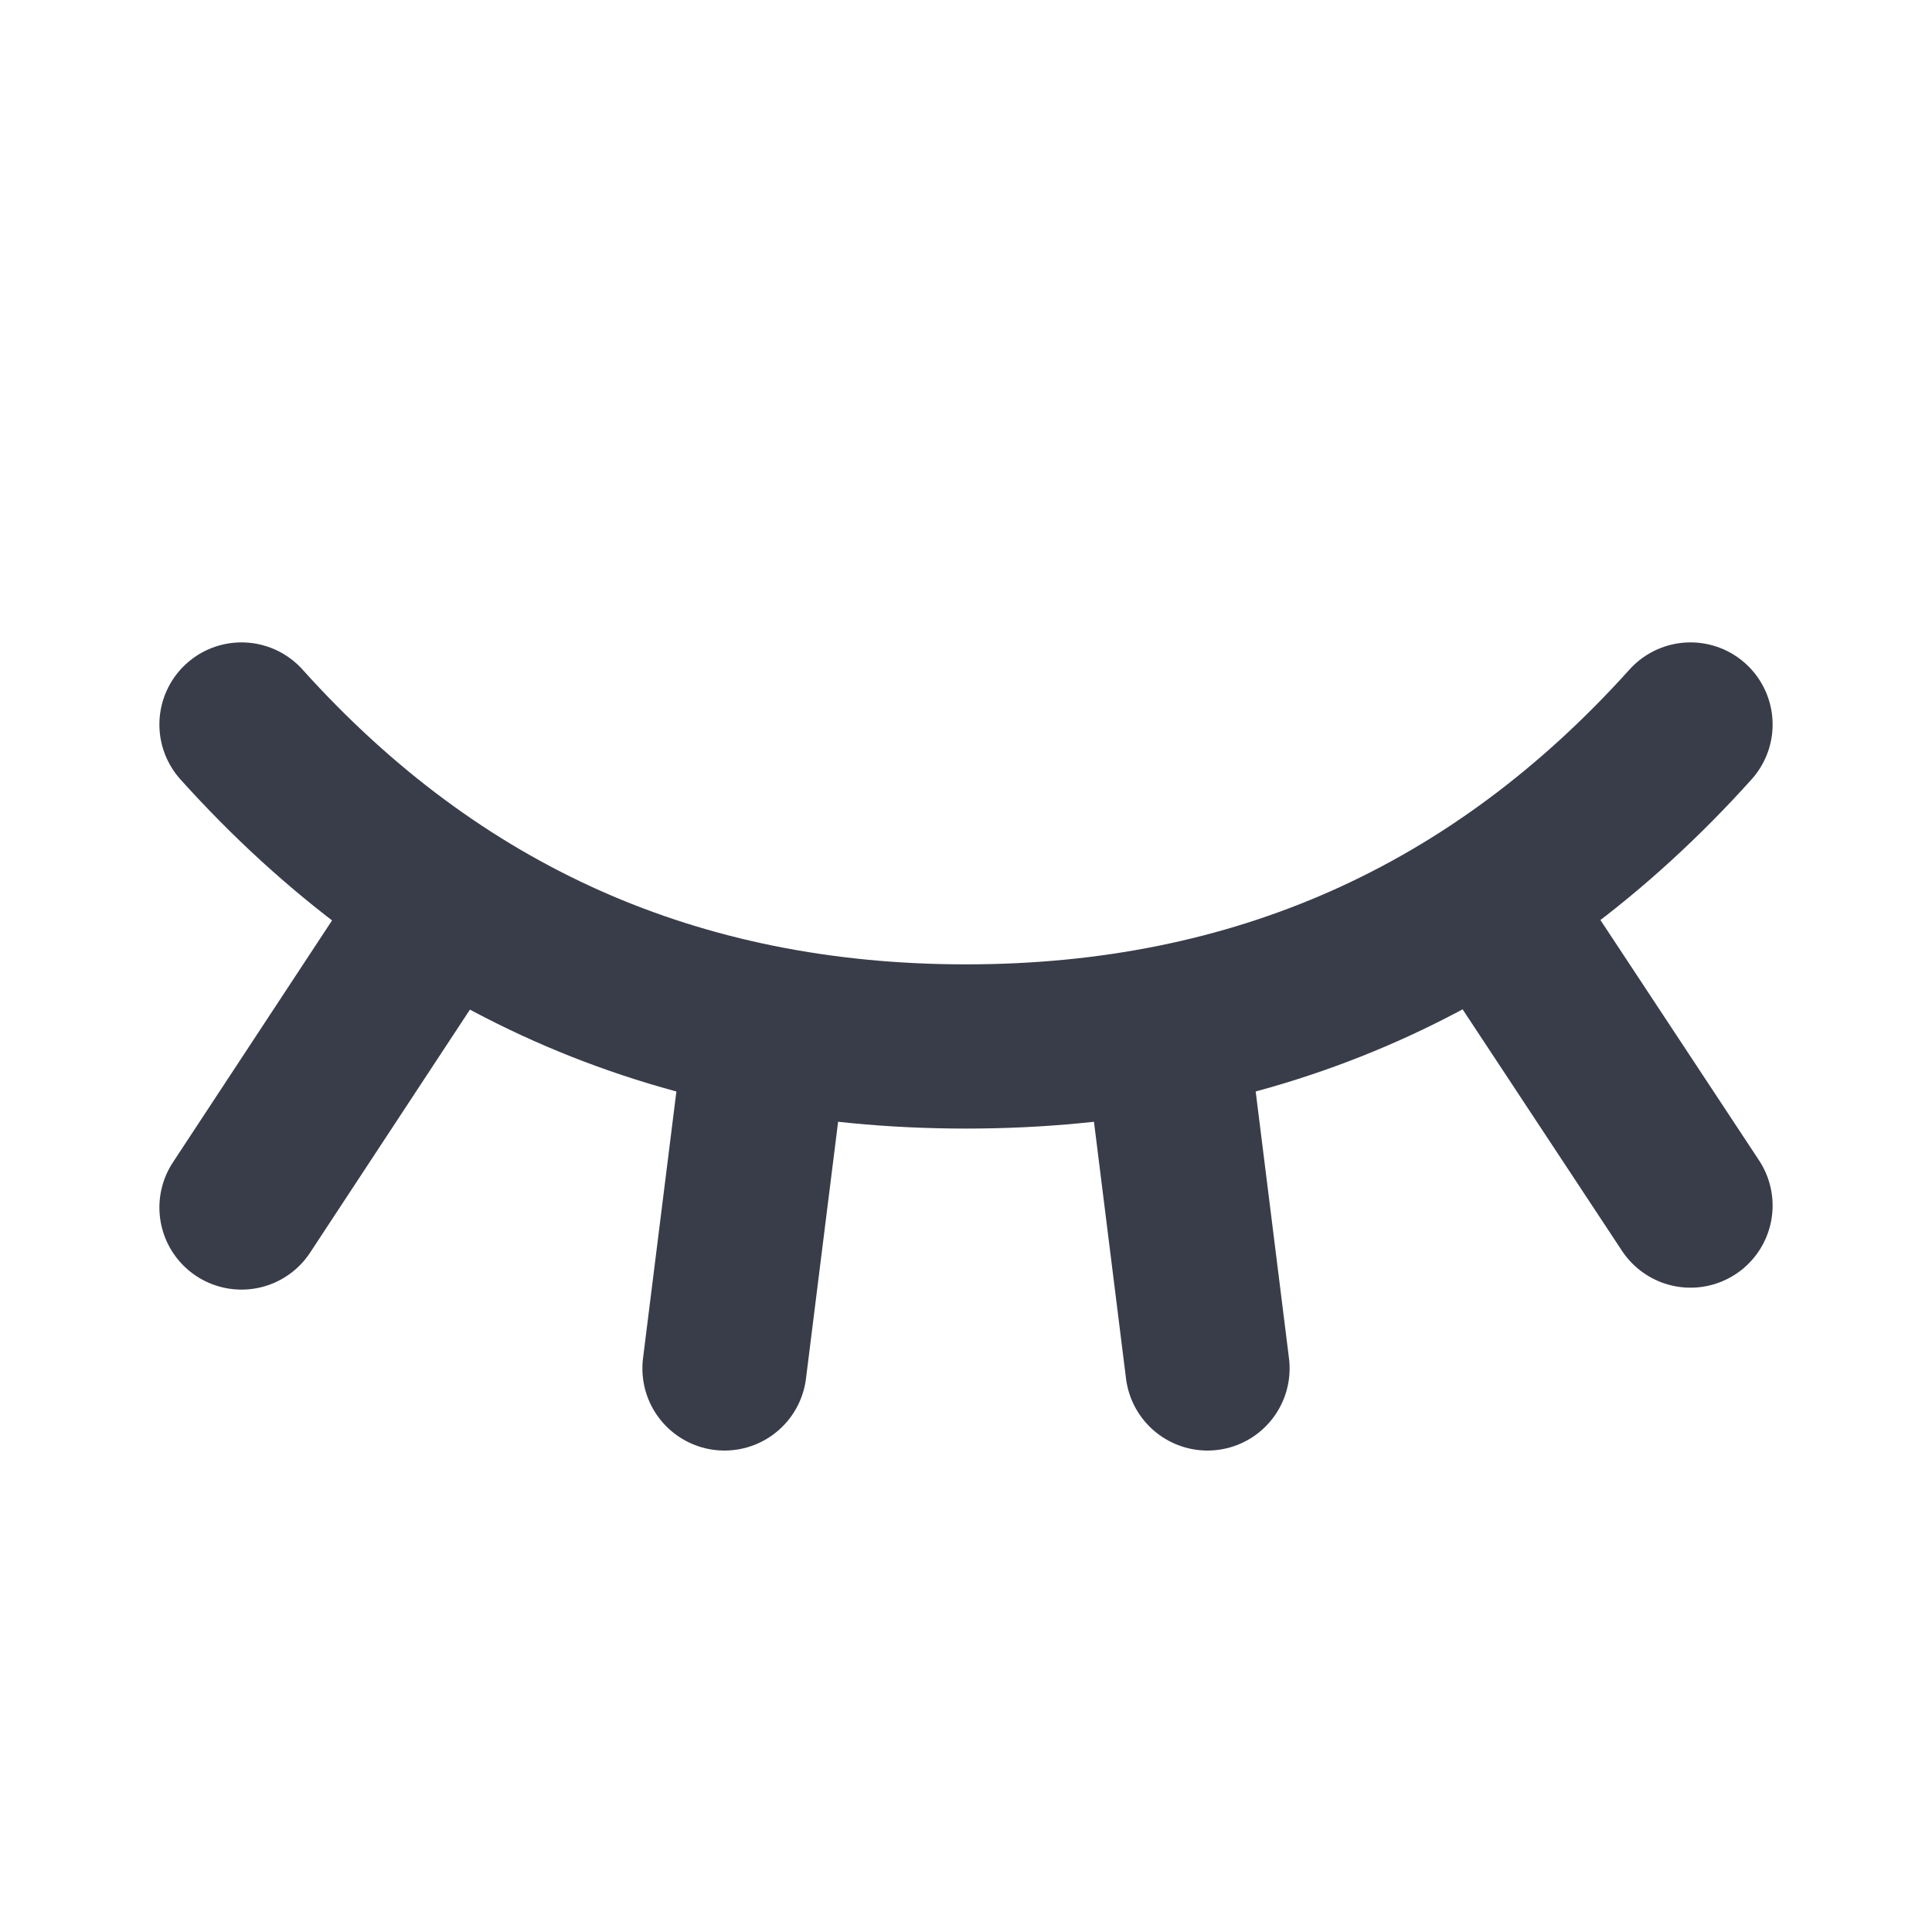 <svg width="20" height="20" viewBox="0 0 20 20" fill="none" xmlns="http://www.w3.org/2000/svg">
<g clip-path="url(#clip0_3838_2889)">
<path d="M17.5 7.5C15.5 9.723 13 10.833 10 10.833C7 10.833 4.5 9.723 2.5 7.5" stroke="#393D49" stroke-width="1.7" stroke-linecap="round" stroke-linejoin="round"/>
<path d="M2.5 12.5L4.583 9.333" stroke="#393D49" stroke-width="1.7" stroke-linecap="round" stroke-linejoin="round"/>
<path d="M17.5 12.48L15.423 9.333" stroke="#393D49" stroke-width="1.7" stroke-linecap="round" stroke-linejoin="round"/>
<path d="M7.5 14.166L7.917 10.833" stroke="#393D49" stroke-width="1.7" stroke-linecap="round" stroke-linejoin="round"/>
<path d="M12.5 14.166L12.084 10.833" stroke="#393D49" stroke-width="1.7" stroke-linecap="round" stroke-linejoin="round"/>
</g>
<defs>
<clipPath id="clip0_3838_2889">
<rect width="20" height="20" fill="white"/>
</clipPath>
</defs>
</svg>
